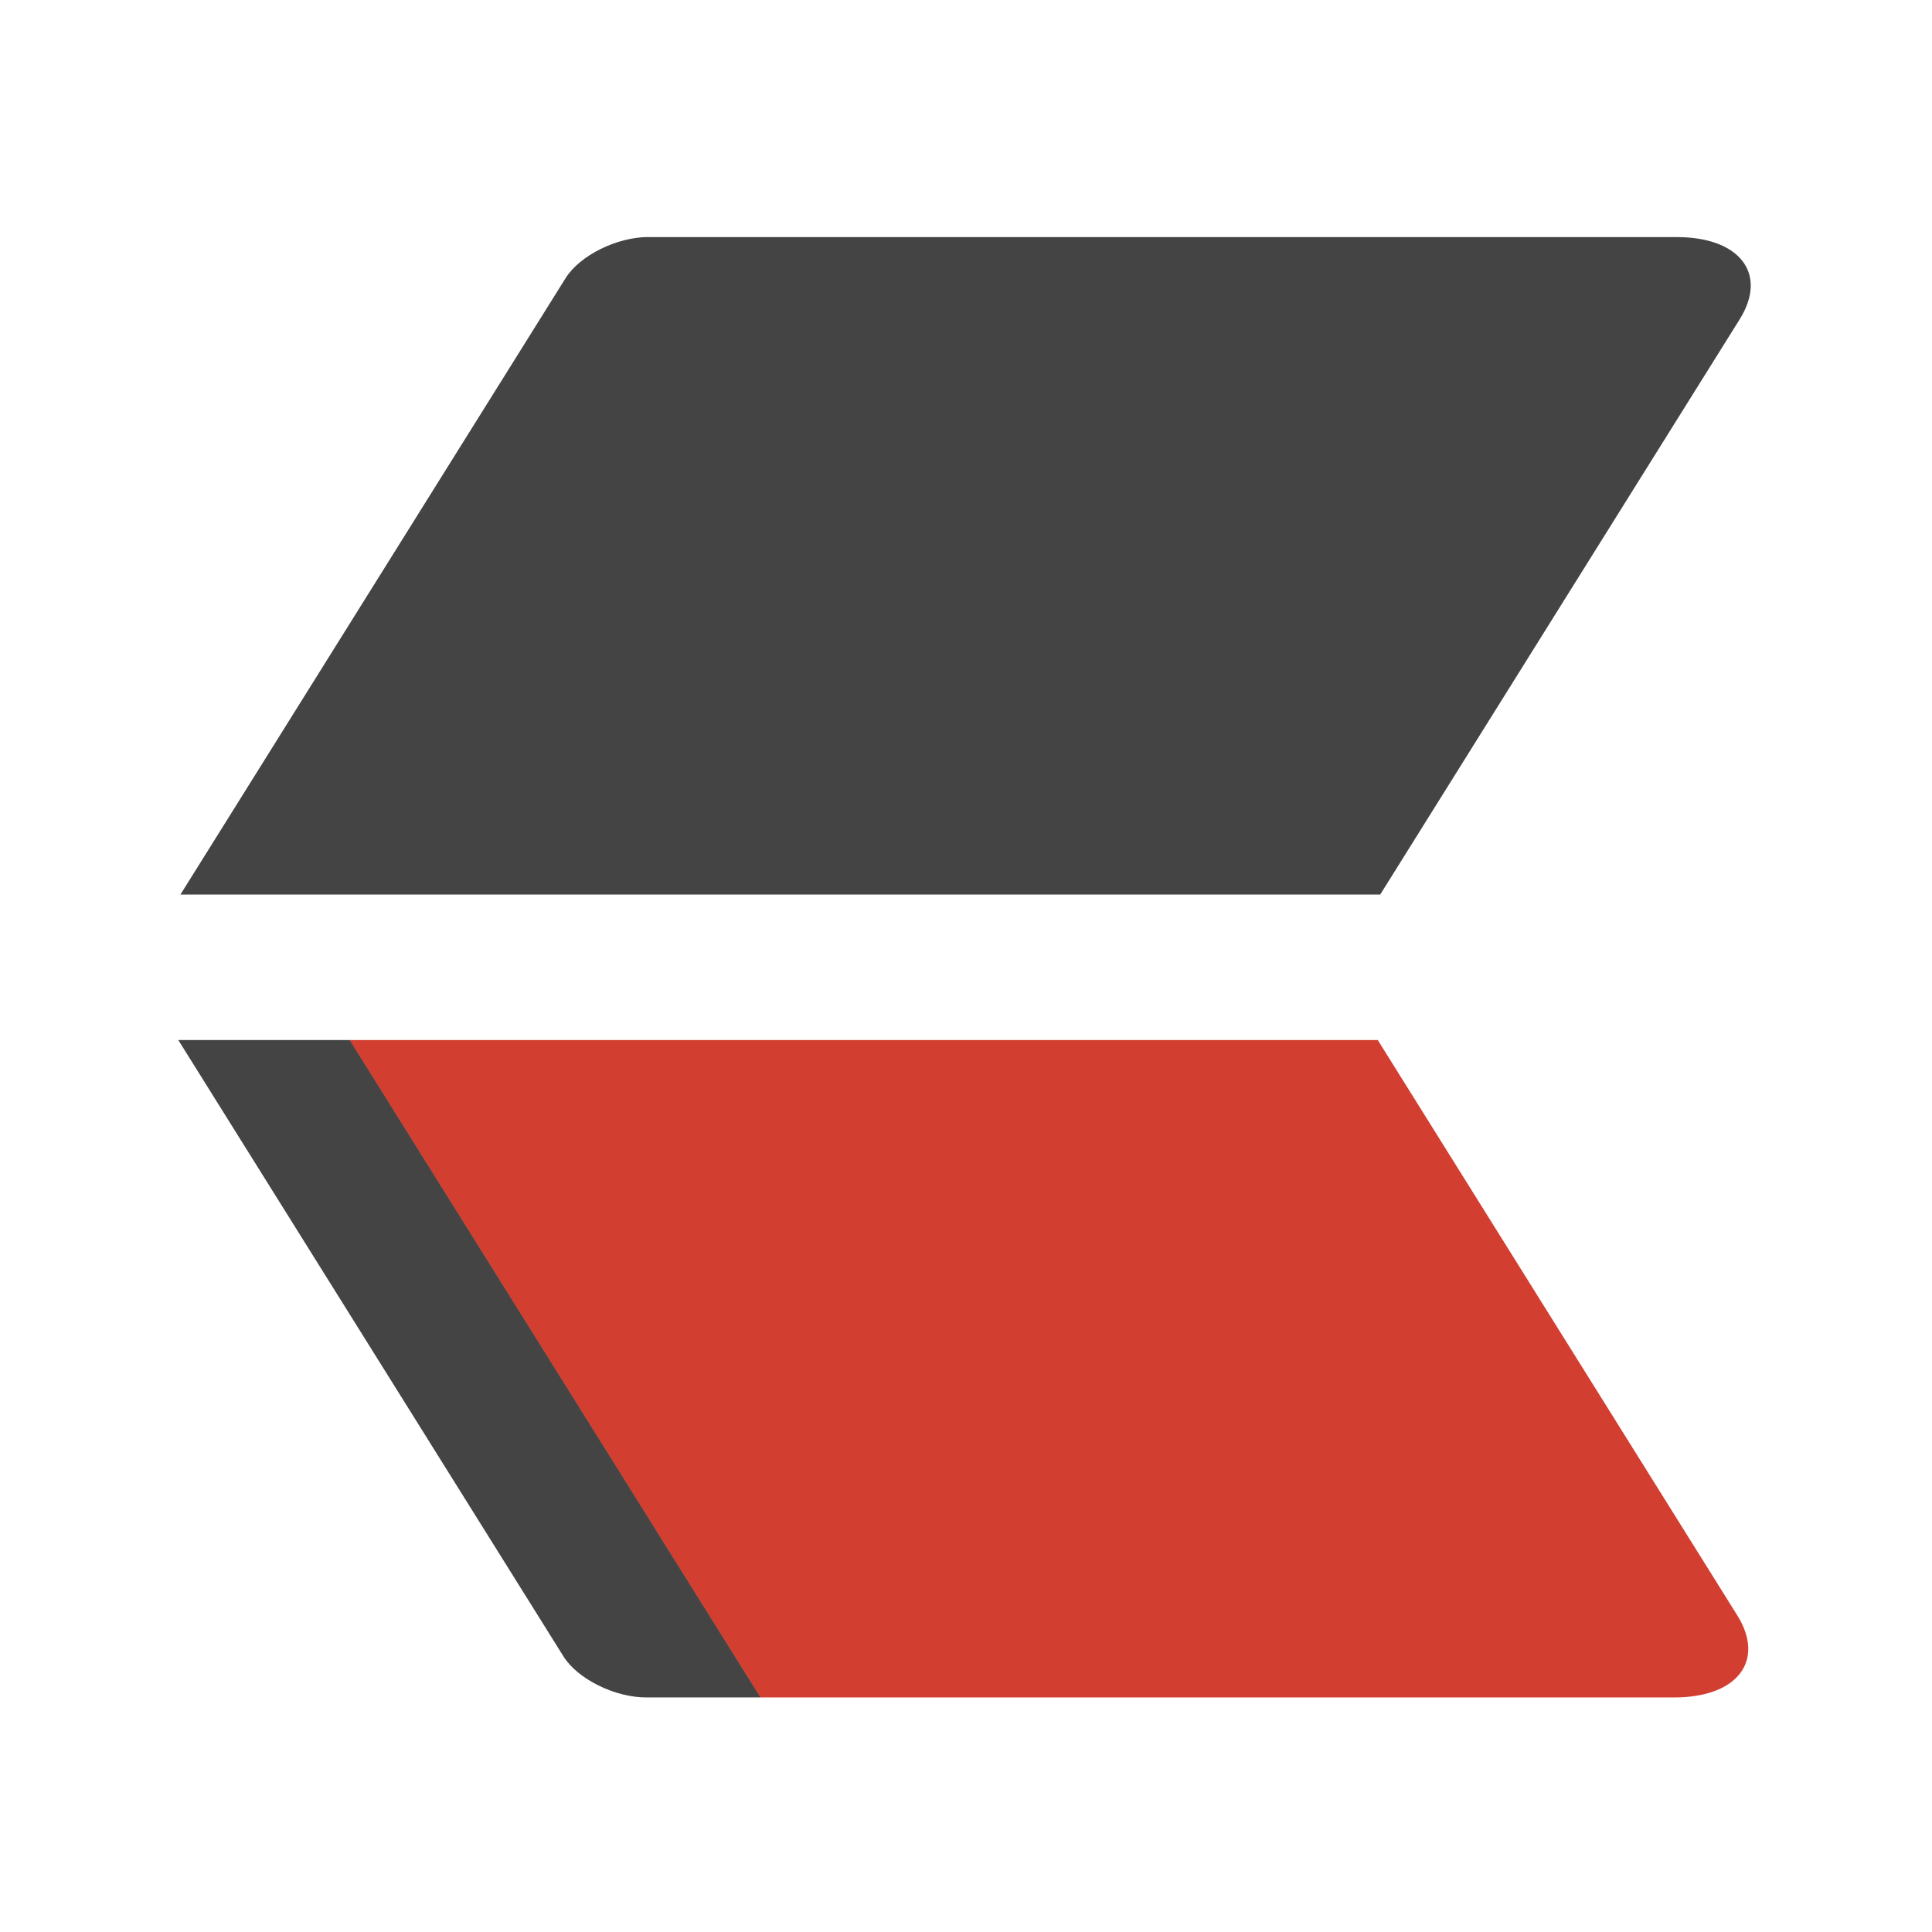<?xml version="1.0" encoding="utf-8" ?>
<!-- Generator: Adobe Illustrator 17.0.0, SVG Export Plug-In . SVG Version: 6.00 Build 0)  -->
<!DOCTYPE svg PUBLIC "-//W3C//DTD SVG 1.1//EN" "http://www.w3.org/Graphics/SVG/1.1/DTD/svg11.dtd">
<svg version="1.1" xmlns="http://www.w3.org/2000/svg" width="32" height="32" viewBox="0 0 32 32">
	<path fill="#d23f31" d="M5.787 17.226h17.033l5.954 9.528c0.47 0.752 0.003 1.361-1.042 1.361h-15.141z"></path>
	<path fill="#444" d="M10.74 3.927h17.033c1.045 0 1.512 0.609 1.042 1.361l-5.954 9.528h-19.872l6.379-10.209c0.235-0.376 0.849-0.681 1.372-0.681z"></path>
	<path fill="#444" d="M2.953 17.226h2.839l6.804 10.889h-1.892c-0.523 0-1.137-0.305-1.372-0.681z"></path>
</svg>